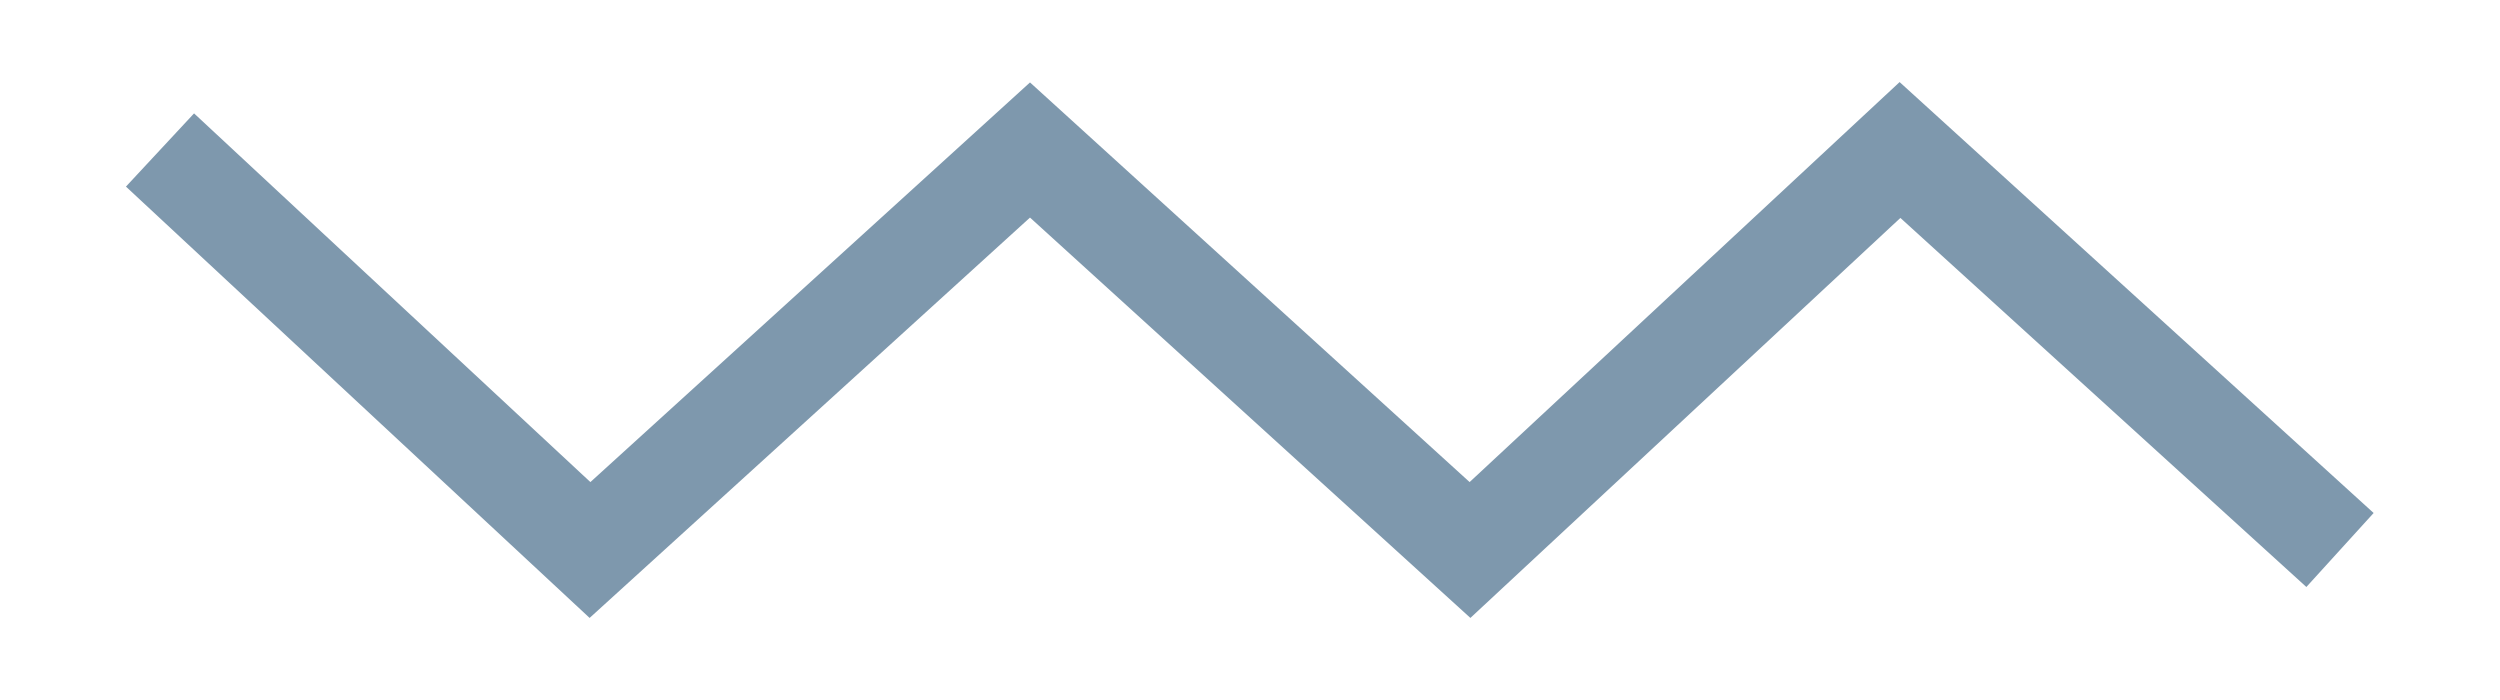 <?xml version="1.0" encoding="utf-8"?>
<!-- Generator: Adobe Illustrator 18.0.0, SVG Export Plug-In . SVG Version: 6.00 Build 0)  -->
<!DOCTYPE svg PUBLIC "-//W3C//DTD SVG 1.1//EN" "http://www.w3.org/Graphics/SVG/1.1/DTD/svg11.dtd">
<svg version="1.1" id="Layer_1" xmlns="http://www.w3.org/2000/svg" xmlns:xlink="http://www.w3.org/1999/xlink" x="0px" y="0px"
	 viewBox="0 0 25 7" enable-background="new 0 0 25 7" xml:space="preserve">
<polyline fill="none" stroke="#7E98AD" stroke-miterlimit="10" points="1.6,1.5 5.9,5.5 10.3,1.5 14.7,5.5 19,1.5 23.4,5.5 "/>
</svg>

